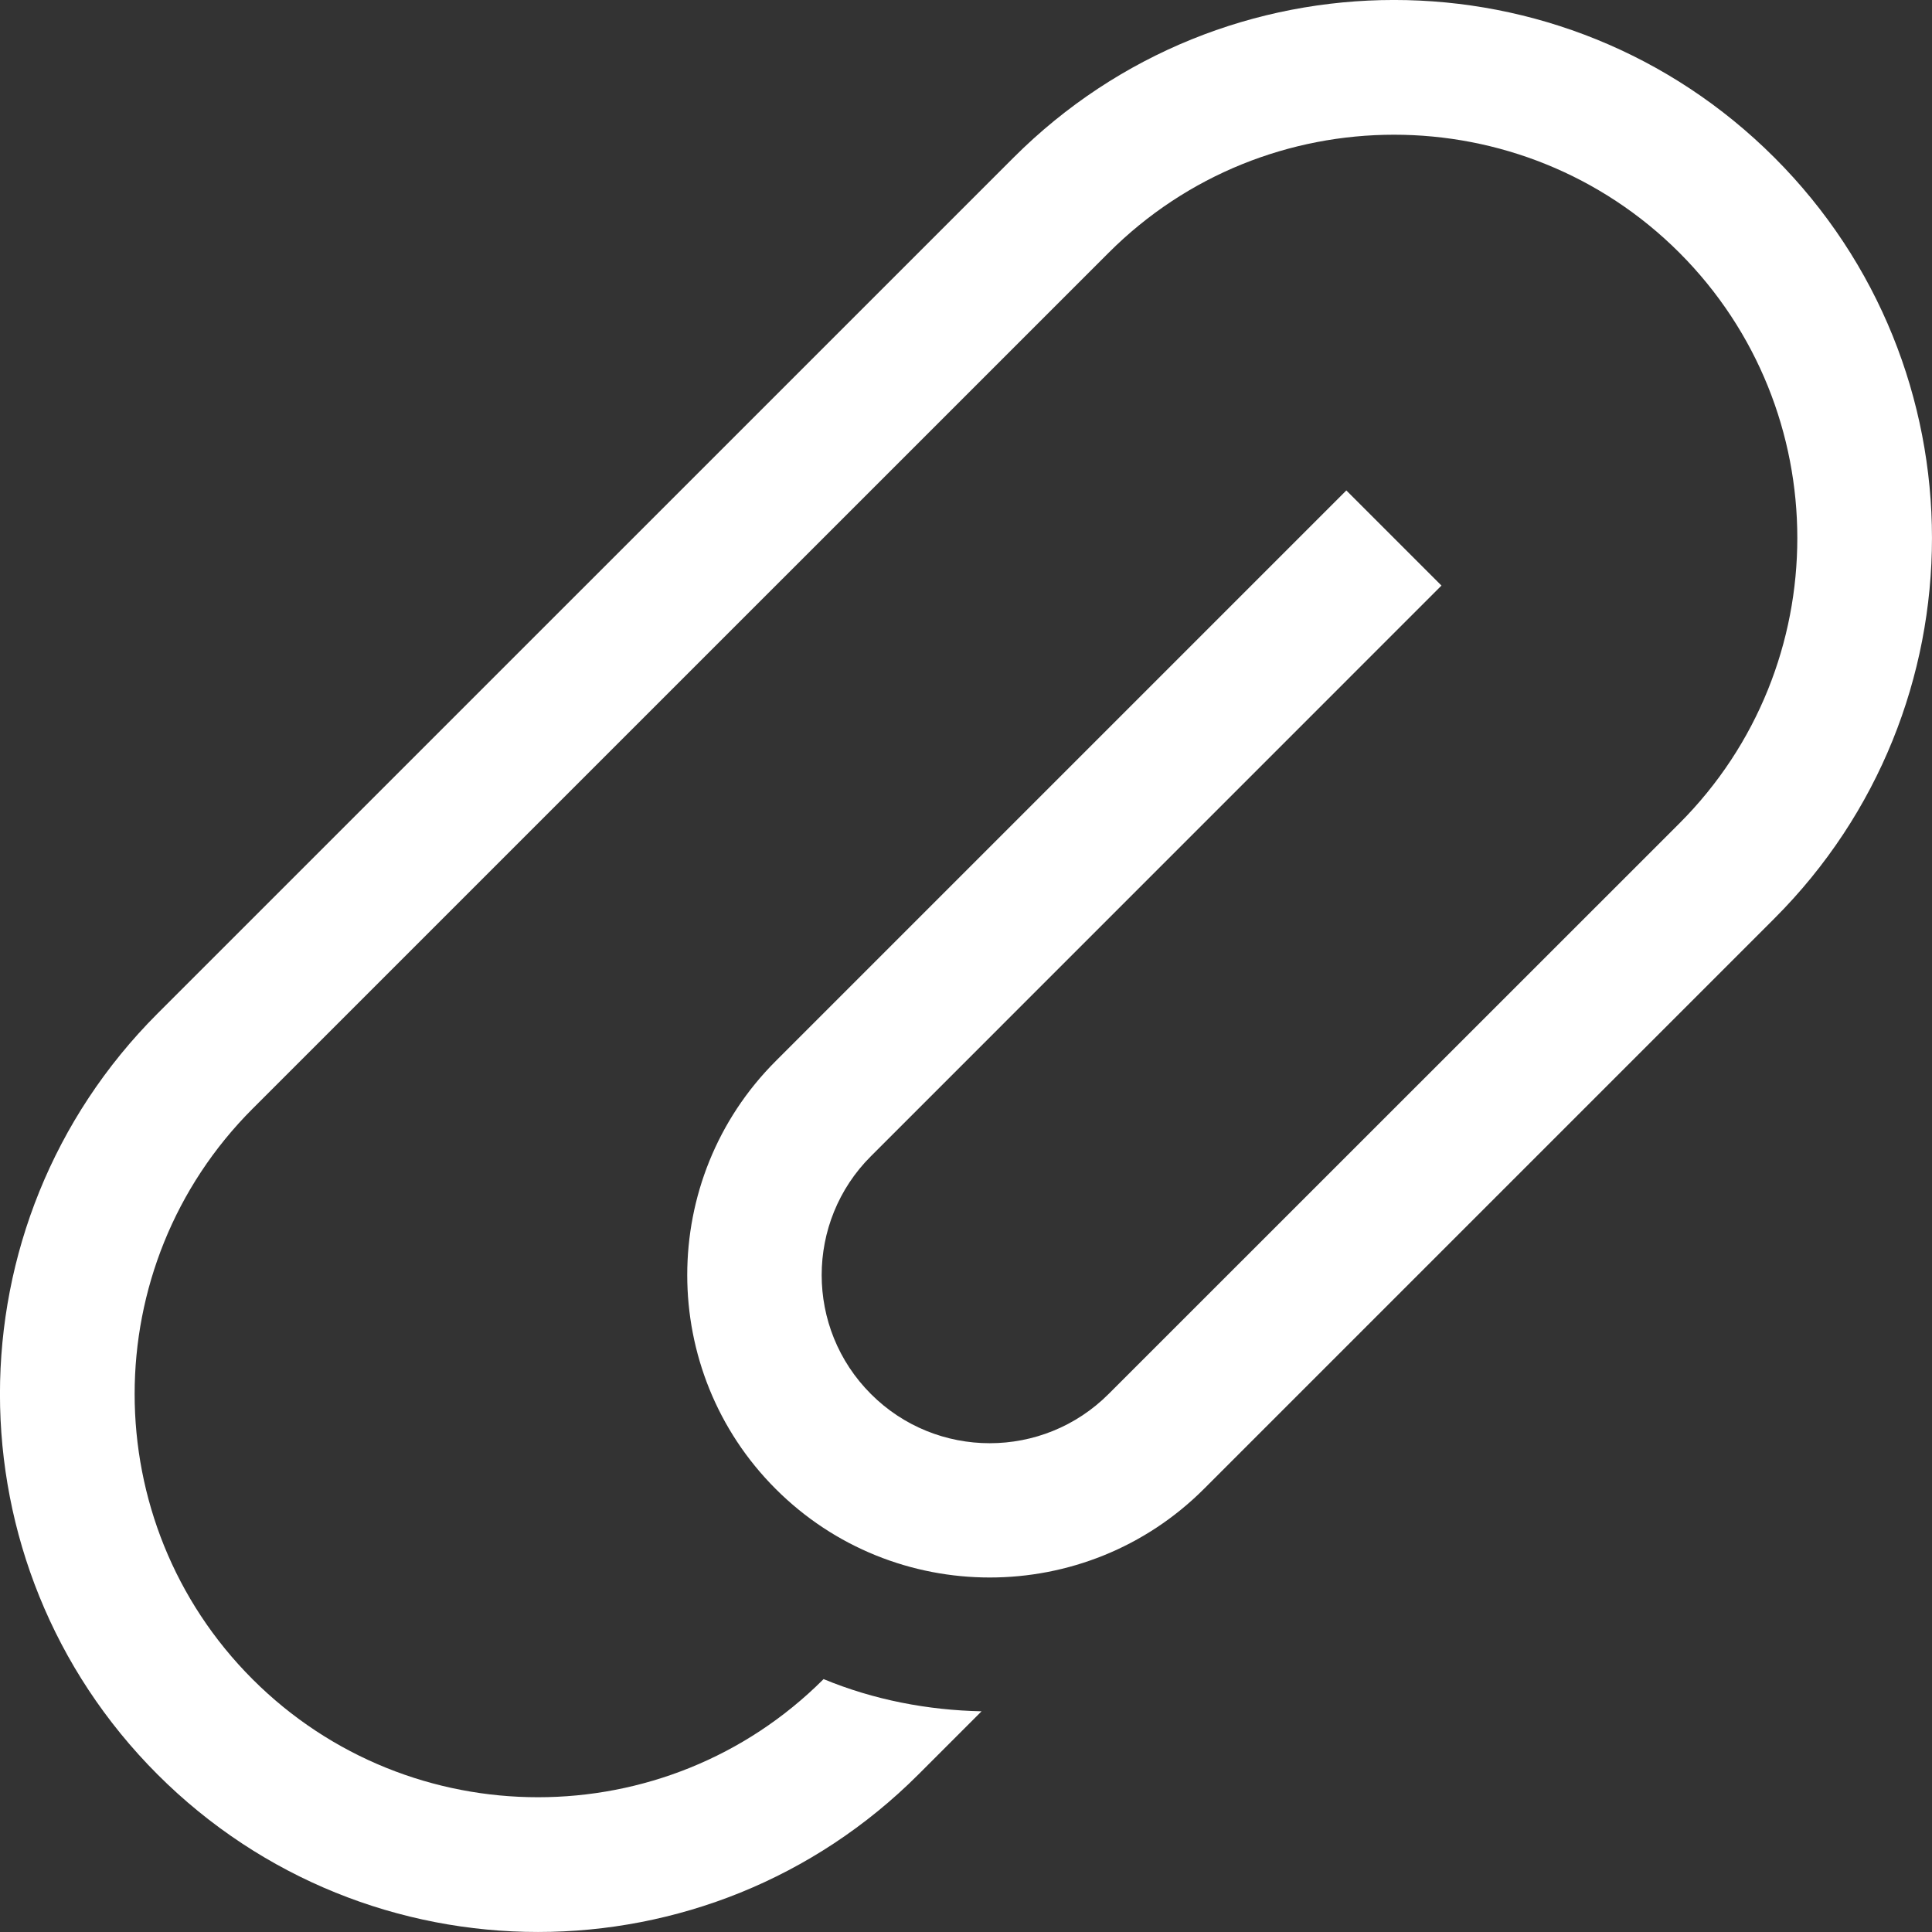 <?xml version="1.0" encoding="utf-8"?>
<!-- Generator: Adobe Illustrator 17.0.0, SVG Export Plug-In . SVG Version: 6.00 Build 0)  -->
<svg version="1.1" id="Слой_1" xmlns="http://www.w3.org/2000/svg" xmlns:xlink="http://www.w3.org/1999/xlink" x="0px" y="0px"
	 width="22.97px" height="22.97px" viewBox="0 0 22.97 22.97" style="enable-background:new 0 0 22.97 22.97;" xml:space="preserve" fill="#FFFFFF"
	>
<rect x="0" y="0" width="22.97" height="22.97" fill="#333333" stroke="none"/>
<path d="M21.097,10.919l-6.784,6.784c-1.404,1.403-3.687,1.403-5.09,0c-1.403-1.402-1.403-3.686,0-5.088l6.784-6.784l1.131,1.131
	l-6.783,6.784c-0.781,0.779-0.781,2.047-0.001,2.827c0.779,0.781,2.047,0.781,2.827,0l6.786-6.784c1.869-1.871,1.869-4.913,0-6.784
	c-1.871-1.871-4.915-1.871-6.786,0L3.004,13.181c-1.871,1.871-1.871,4.915,0,6.785c1.871,1.869,4.914,1.869,6.785,0l0.002-0.003
	c0.6,0.248,1.24,0.37,1.879,0.383l-0.751,0.751c-2.498,2.497-6.548,2.497-9.046,0c-2.498-2.499-2.498-6.548,0-9.047L12.05,1.874
	c2.499-2.499,6.548-2.499,9.047,0C23.594,4.371,23.594,8.421,21.097,10.919z"/>
</svg>
